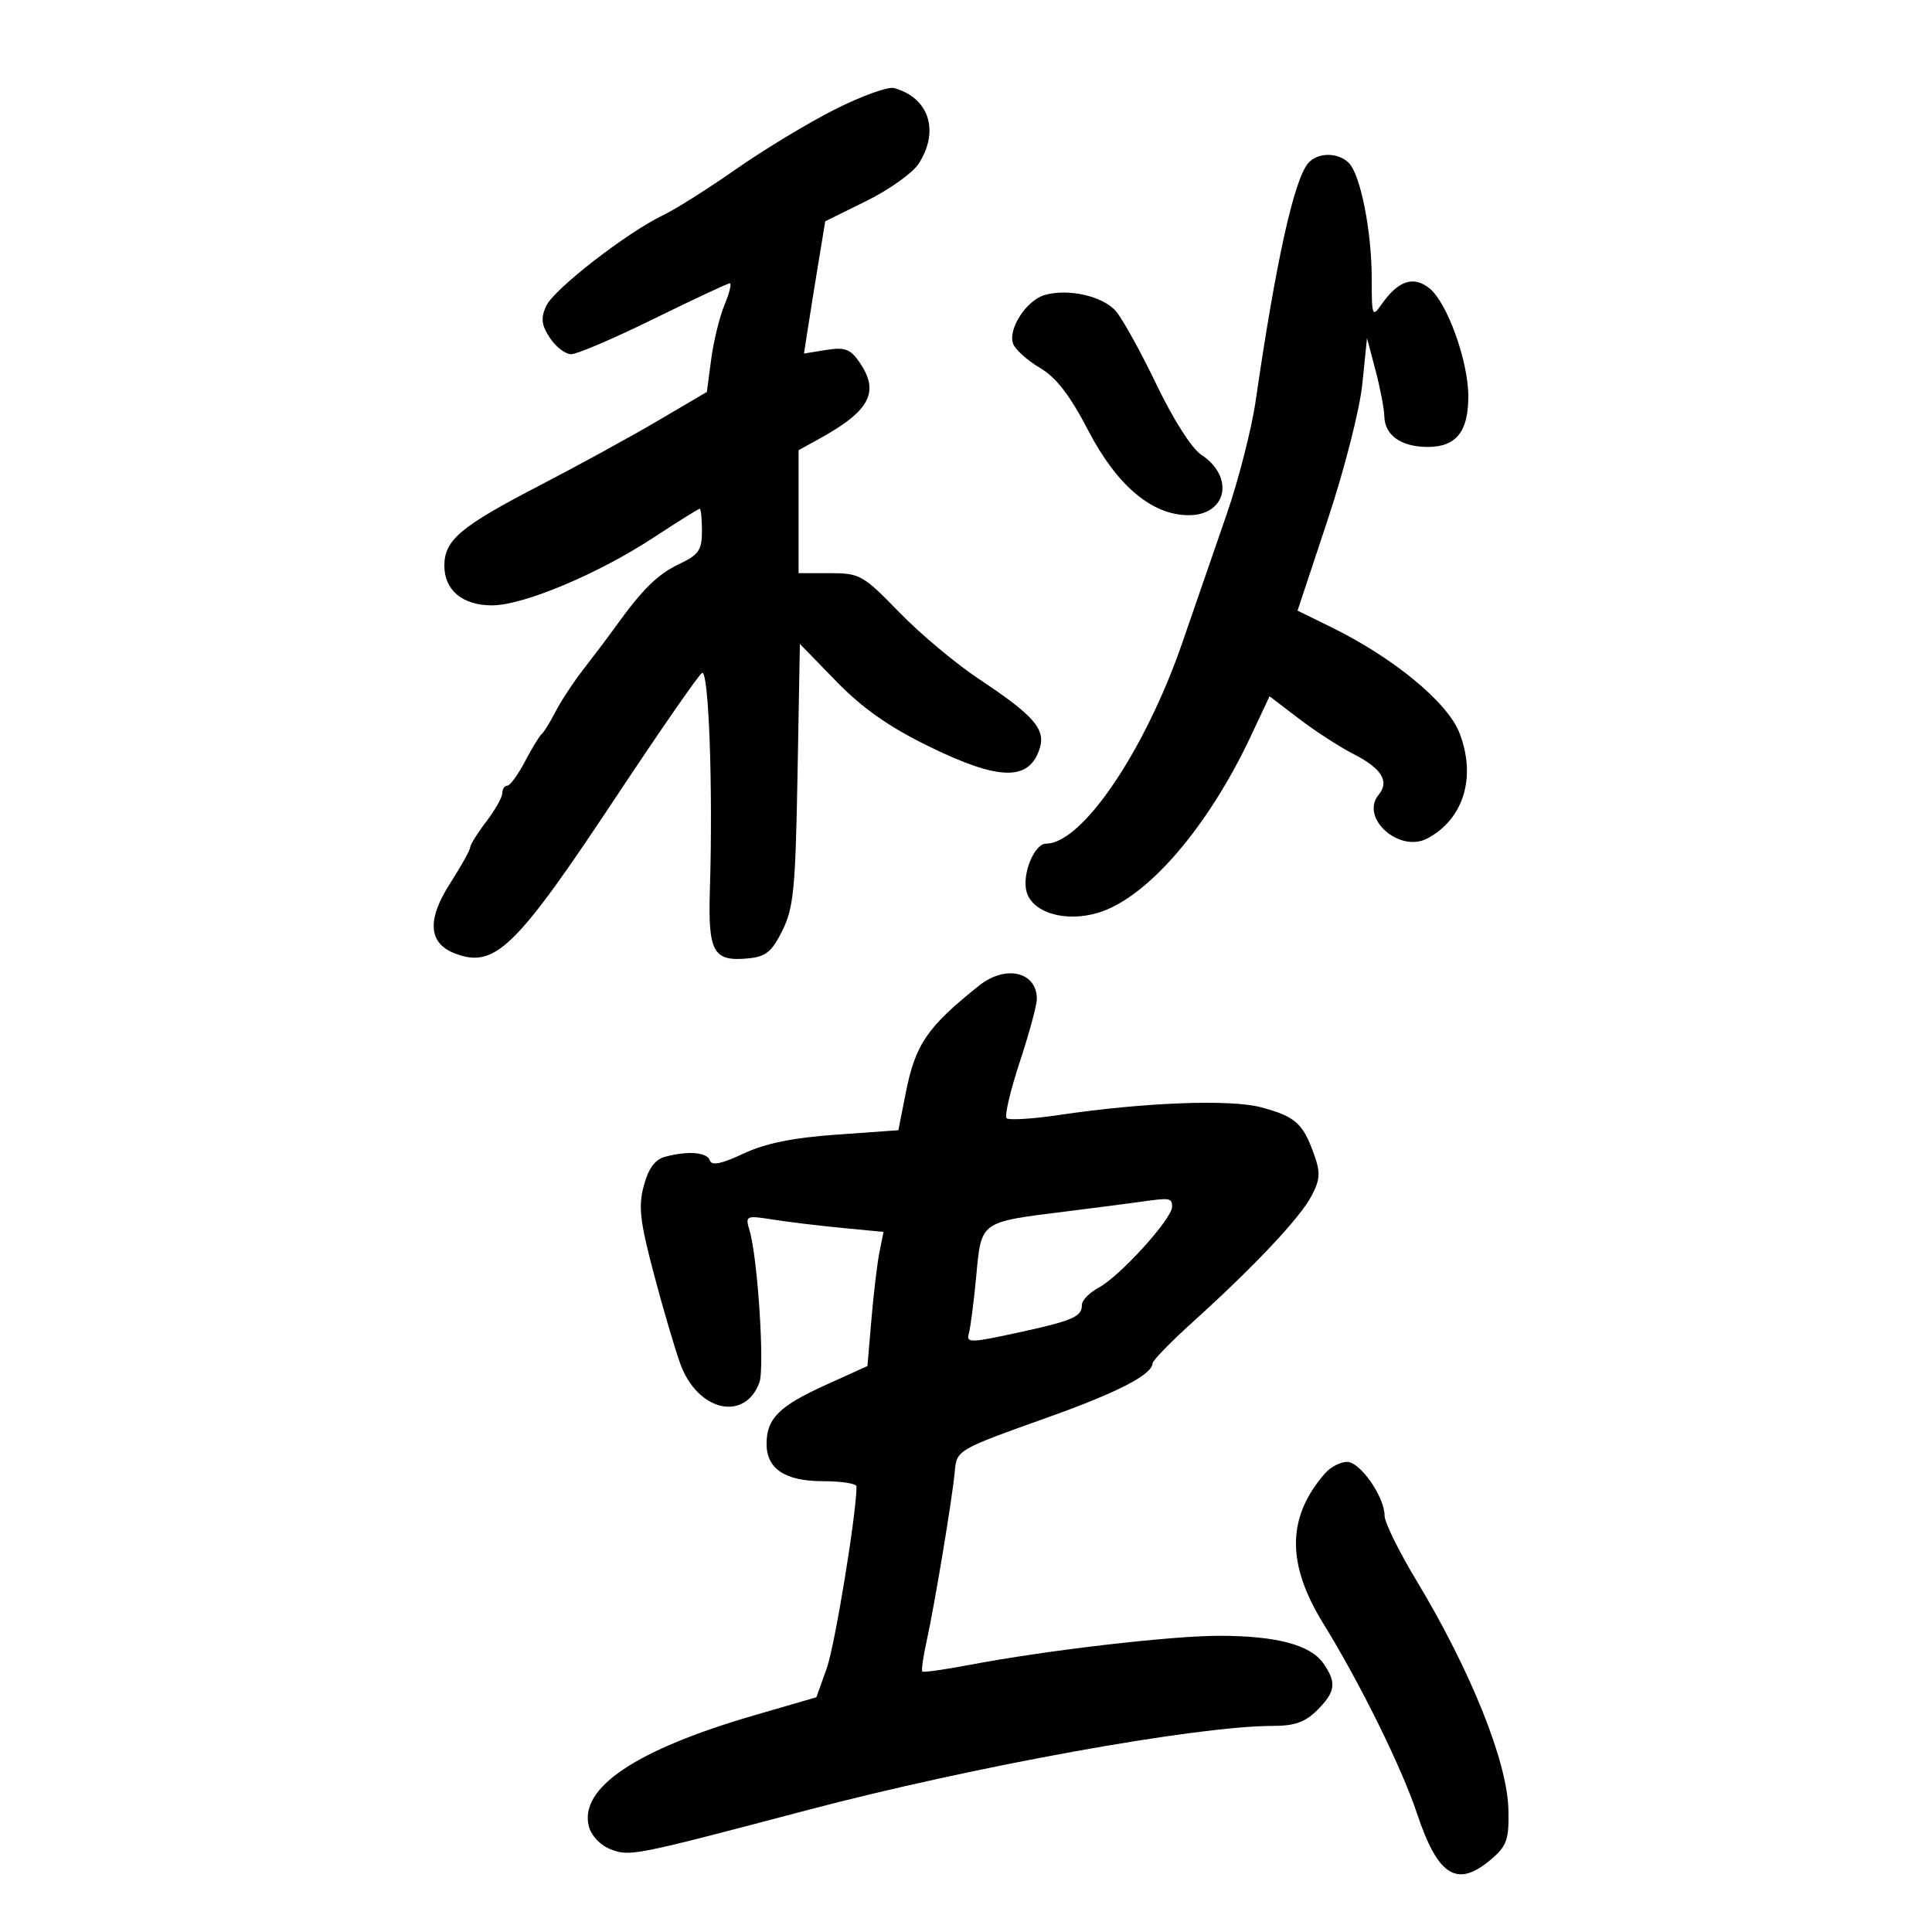 <svg xmlns="http://www.w3.org/2000/svg" width="300" height="300" viewBox="0 0 300 300" version="1.1">
	<path d="M 129.578 17.023 C 125.435 19.117, 118.548 23.281, 114.273 26.276 C 109.998 29.271, 104.925 32.475, 103 33.397 C 97.330 36.112, 86.002 44.903, 84.814 47.509 C 83.944 49.418, 84.062 50.446, 85.381 52.459 C 86.297 53.857, 87.792 55, 88.703 55 C 89.615 55, 95.393 52.525, 101.543 49.500 C 107.694 46.475, 112.990 44, 113.312 44 C 113.634 44, 113.271 45.499, 112.506 47.332 C 111.740 49.165, 110.809 52.957, 110.437 55.760 L 109.761 60.856 102.131 65.346 C 97.934 67.815, 89.672 72.339, 83.771 75.397 C 71.491 81.762, 69 83.861, 69 87.845 C 69 91.649, 71.826 94, 76.398 94 C 81.262 94, 92.881 89.125, 101.482 83.476 C 105.230 81.014, 108.455 79, 108.648 79 C 108.842 79, 109 80.554, 109 82.453 C 109 85.419, 108.504 86.141, 105.488 87.573 C 102.102 89.180, 99.744 91.503, 95.500 97.414 C 94.400 98.946, 92.219 101.842, 90.653 103.850 C 89.087 105.857, 87.111 108.850, 86.263 110.500 C 85.415 112.150, 84.442 113.725, 84.101 114 C 83.760 114.275, 82.595 116.188, 81.513 118.250 C 80.431 120.313, 79.198 122, 78.773 122 C 78.348 122, 78 122.520, 78 123.156 C 78 123.791, 76.875 125.786, 75.500 127.589 C 74.125 129.392, 73 131.195, 73 131.596 C 73 131.997, 71.602 134.504, 69.893 137.167 C 66.257 142.834, 66.514 146.484, 70.660 148.061 C 76.842 150.411, 80.056 147.288, 95.621 123.805 C 102.436 113.523, 108.459 104.834, 109.006 104.496 C 110.054 103.848, 110.726 122.265, 110.231 138.112 C 109.927 147.886, 110.736 149.341, 116.185 148.818 C 118.921 148.556, 119.847 147.802, 121.488 144.500 C 123.231 140.995, 123.522 137.995, 123.841 120.243 L 124.206 99.986 129.853 105.795 C 133.865 109.922, 137.972 112.820, 144.037 115.802 C 155.138 121.260, 159.837 121.362, 161.455 116.178 C 162.382 113.211, 160.497 111.068, 152 105.431 C 148.425 103.059, 142.854 98.392, 139.619 95.059 C 134.011 89.282, 133.511 89, 128.869 89 L 124 89 124 79.453 L 124 69.907 127.098 68.203 C 135.166 63.768, 136.681 60.845, 133.367 56.113 C 132.023 54.195, 131.123 53.881, 128.287 54.341 L 124.841 54.900 125.493 50.700 C 125.851 48.390, 126.594 43.768, 127.144 40.429 L 128.143 34.359 134.528 31.210 C 138.040 29.478, 141.683 26.887, 142.624 25.452 C 145.955 20.367, 144.260 15.137, 138.805 13.671 C 137.873 13.421, 133.721 14.929, 129.578 17.023 M 203.107 25.371 C 200.902 28.028, 198.100 40.746, 194.973 62.287 C 194.351 66.570, 192.339 74.445, 190.502 79.787 C 188.665 85.129, 185.537 94.187, 183.550 99.916 C 177.740 116.674, 168.009 131, 162.437 131 C 160.625 131, 158.697 135.655, 159.380 138.378 C 160.221 141.730, 165.459 143.286, 170.597 141.709 C 178.159 139.388, 187.578 128.466, 194.226 114.308 L 197.134 108.116 201.718 111.614 C 204.239 113.539, 208.055 116.008, 210.199 117.102 C 214.538 119.315, 215.792 121.341, 214.090 123.391 C 211.106 126.987, 217.287 132.523, 221.668 130.178 C 227.314 127.156, 229.286 120.578, 226.596 113.741 C 224.744 109.033, 216.331 102.103, 206.789 97.423 L 201.481 94.819 206.157 80.733 C 208.789 72.803, 211.146 63.556, 211.549 59.573 L 212.266 52.500 213.589 57.500 C 214.316 60.250, 214.932 63.457, 214.956 64.628 C 215.018 67.599, 217.567 69.400, 221.711 69.400 C 226.116 69.400, 228 67.040, 228 61.520 C 228 56.116, 224.730 47.010, 221.994 44.794 C 219.503 42.777, 217.125 43.555, 214.551 47.230 C 213.078 49.334, 213 49.135, 213 43.272 C 213 35.913, 211.261 27.118, 209.446 25.304 C 207.747 23.604, 204.545 23.638, 203.107 25.371 M 162.186 45.820 C 159.351 46.656, 156.461 51.154, 157.321 53.394 C 157.668 54.299, 159.539 55.975, 161.477 57.119 C 164.012 58.615, 166.123 61.354, 168.994 66.871 C 173.437 75.411, 178.884 80, 184.578 80 C 190.519 80, 191.753 74.034, 186.520 70.605 C 185.058 69.647, 182.172 65.120, 179.578 59.715 C 177.136 54.628, 174.300 49.499, 173.275 48.317 C 171.235 45.965, 165.826 44.747, 162.186 45.820 M 152 153.066 C 143.940 159.512, 142.133 162.164, 140.635 169.749 L 139.500 175.500 129.874 176.187 C 123.083 176.671, 118.831 177.539, 115.439 179.134 C 112.048 180.728, 110.514 181.041, 110.232 180.197 C 109.802 178.906, 106.851 178.665, 103.258 179.628 C 101.708 180.044, 100.694 181.424, 99.973 184.101 C 99.105 187.322, 99.364 189.615, 101.510 197.737 C 102.929 203.106, 104.785 209.422, 105.636 211.771 C 108.289 219.101, 115.614 220.842, 117.914 214.689 C 118.758 212.430, 117.662 195.355, 116.399 191.097 C 115.704 188.752, 115.791 188.711, 120.093 189.385 C 122.517 189.764, 127.356 190.348, 130.846 190.682 L 137.192 191.289 136.567 194.395 C 136.222 196.103, 135.661 200.789, 135.319 204.809 L 134.697 212.118 128.208 215.060 C 121.024 218.317, 119.079 220.232, 119.032 224.095 C 118.983 228.066, 121.864 230, 127.829 230 C 130.673 230, 133 230.366, 133 230.814 C 133 235, 129.648 255.489, 128.385 259.023 L 126.768 263.547 117.134 266.349 C 98.743 271.698, 89.931 277.605, 91.430 283.577 C 91.793 285.025, 93.197 286.518, 94.778 287.138 C 97.779 288.314, 98.355 288.199, 125.253 281.100 C 151.063 274.288, 185.788 268, 197.593 268 C 201.035 268, 202.667 267.424, 204.545 265.545 C 207.397 262.693, 207.578 261.270, 205.471 258.261 C 203.471 255.407, 198.186 254.012, 189.342 254.006 C 181.845 254, 162.425 256.262, 150.512 258.529 C 146.669 259.260, 143.386 259.720, 143.217 259.551 C 143.048 259.382, 143.346 257.276, 143.879 254.872 C 145.093 249.397, 147.906 232.470, 148.246 228.601 C 148.550 225.134, 148.513 225.155, 162.797 220.056 C 173.563 216.212, 178.900 213.454, 178.969 211.697 C 178.986 211.256, 181.813 208.354, 185.250 205.248 C 194.796 196.624, 201.925 189.046, 203.676 185.660 C 205.016 183.068, 205.064 182.065, 203.987 179.087 C 202.300 174.422, 201.119 173.381, 195.900 171.959 C 191.141 170.662, 177.711 171.163, 164.473 173.132 C 160.320 173.749, 156.642 173.975, 156.300 173.634 C 155.959 173.292, 156.876 169.378, 158.339 164.937 C 159.803 160.496, 161 156.083, 161 155.131 C 161 150.872, 156.138 149.757, 152 153.066 M 177 186.633 C 175.625 186.832, 170.450 187.500, 165.500 188.118 C 152.092 189.792, 152.393 189.575, 151.587 198.173 C 151.209 202.203, 150.689 206.217, 150.432 207.093 C 150.009 208.536, 150.710 208.524, 157.873 206.970 C 166.622 205.071, 168 204.478, 168 202.610 C 168 201.910, 169.176 200.708, 170.614 199.939 C 173.899 198.181, 182 189.253, 182 187.392 C 182 186.001, 181.695 185.955, 177 186.633 M 205.776 228.750 C 199.820 235.542, 199.728 242.780, 205.478 252.096 C 211.184 261.339, 217.658 274.462, 220.031 281.593 C 223.297 291.407, 226.293 293.232, 231.618 288.652 C 233.993 286.609, 234.332 285.614, 234.227 280.997 C 234.057 273.546, 228.376 259.407, 219.907 245.361 C 217.208 240.885, 214.998 236.385, 214.996 235.361 C 214.990 232.417, 211.216 227, 209.170 227 C 208.147 227, 206.619 227.787, 205.776 228.750" stroke="none" fill="black" fill-rule="evenodd"/>
</svg>